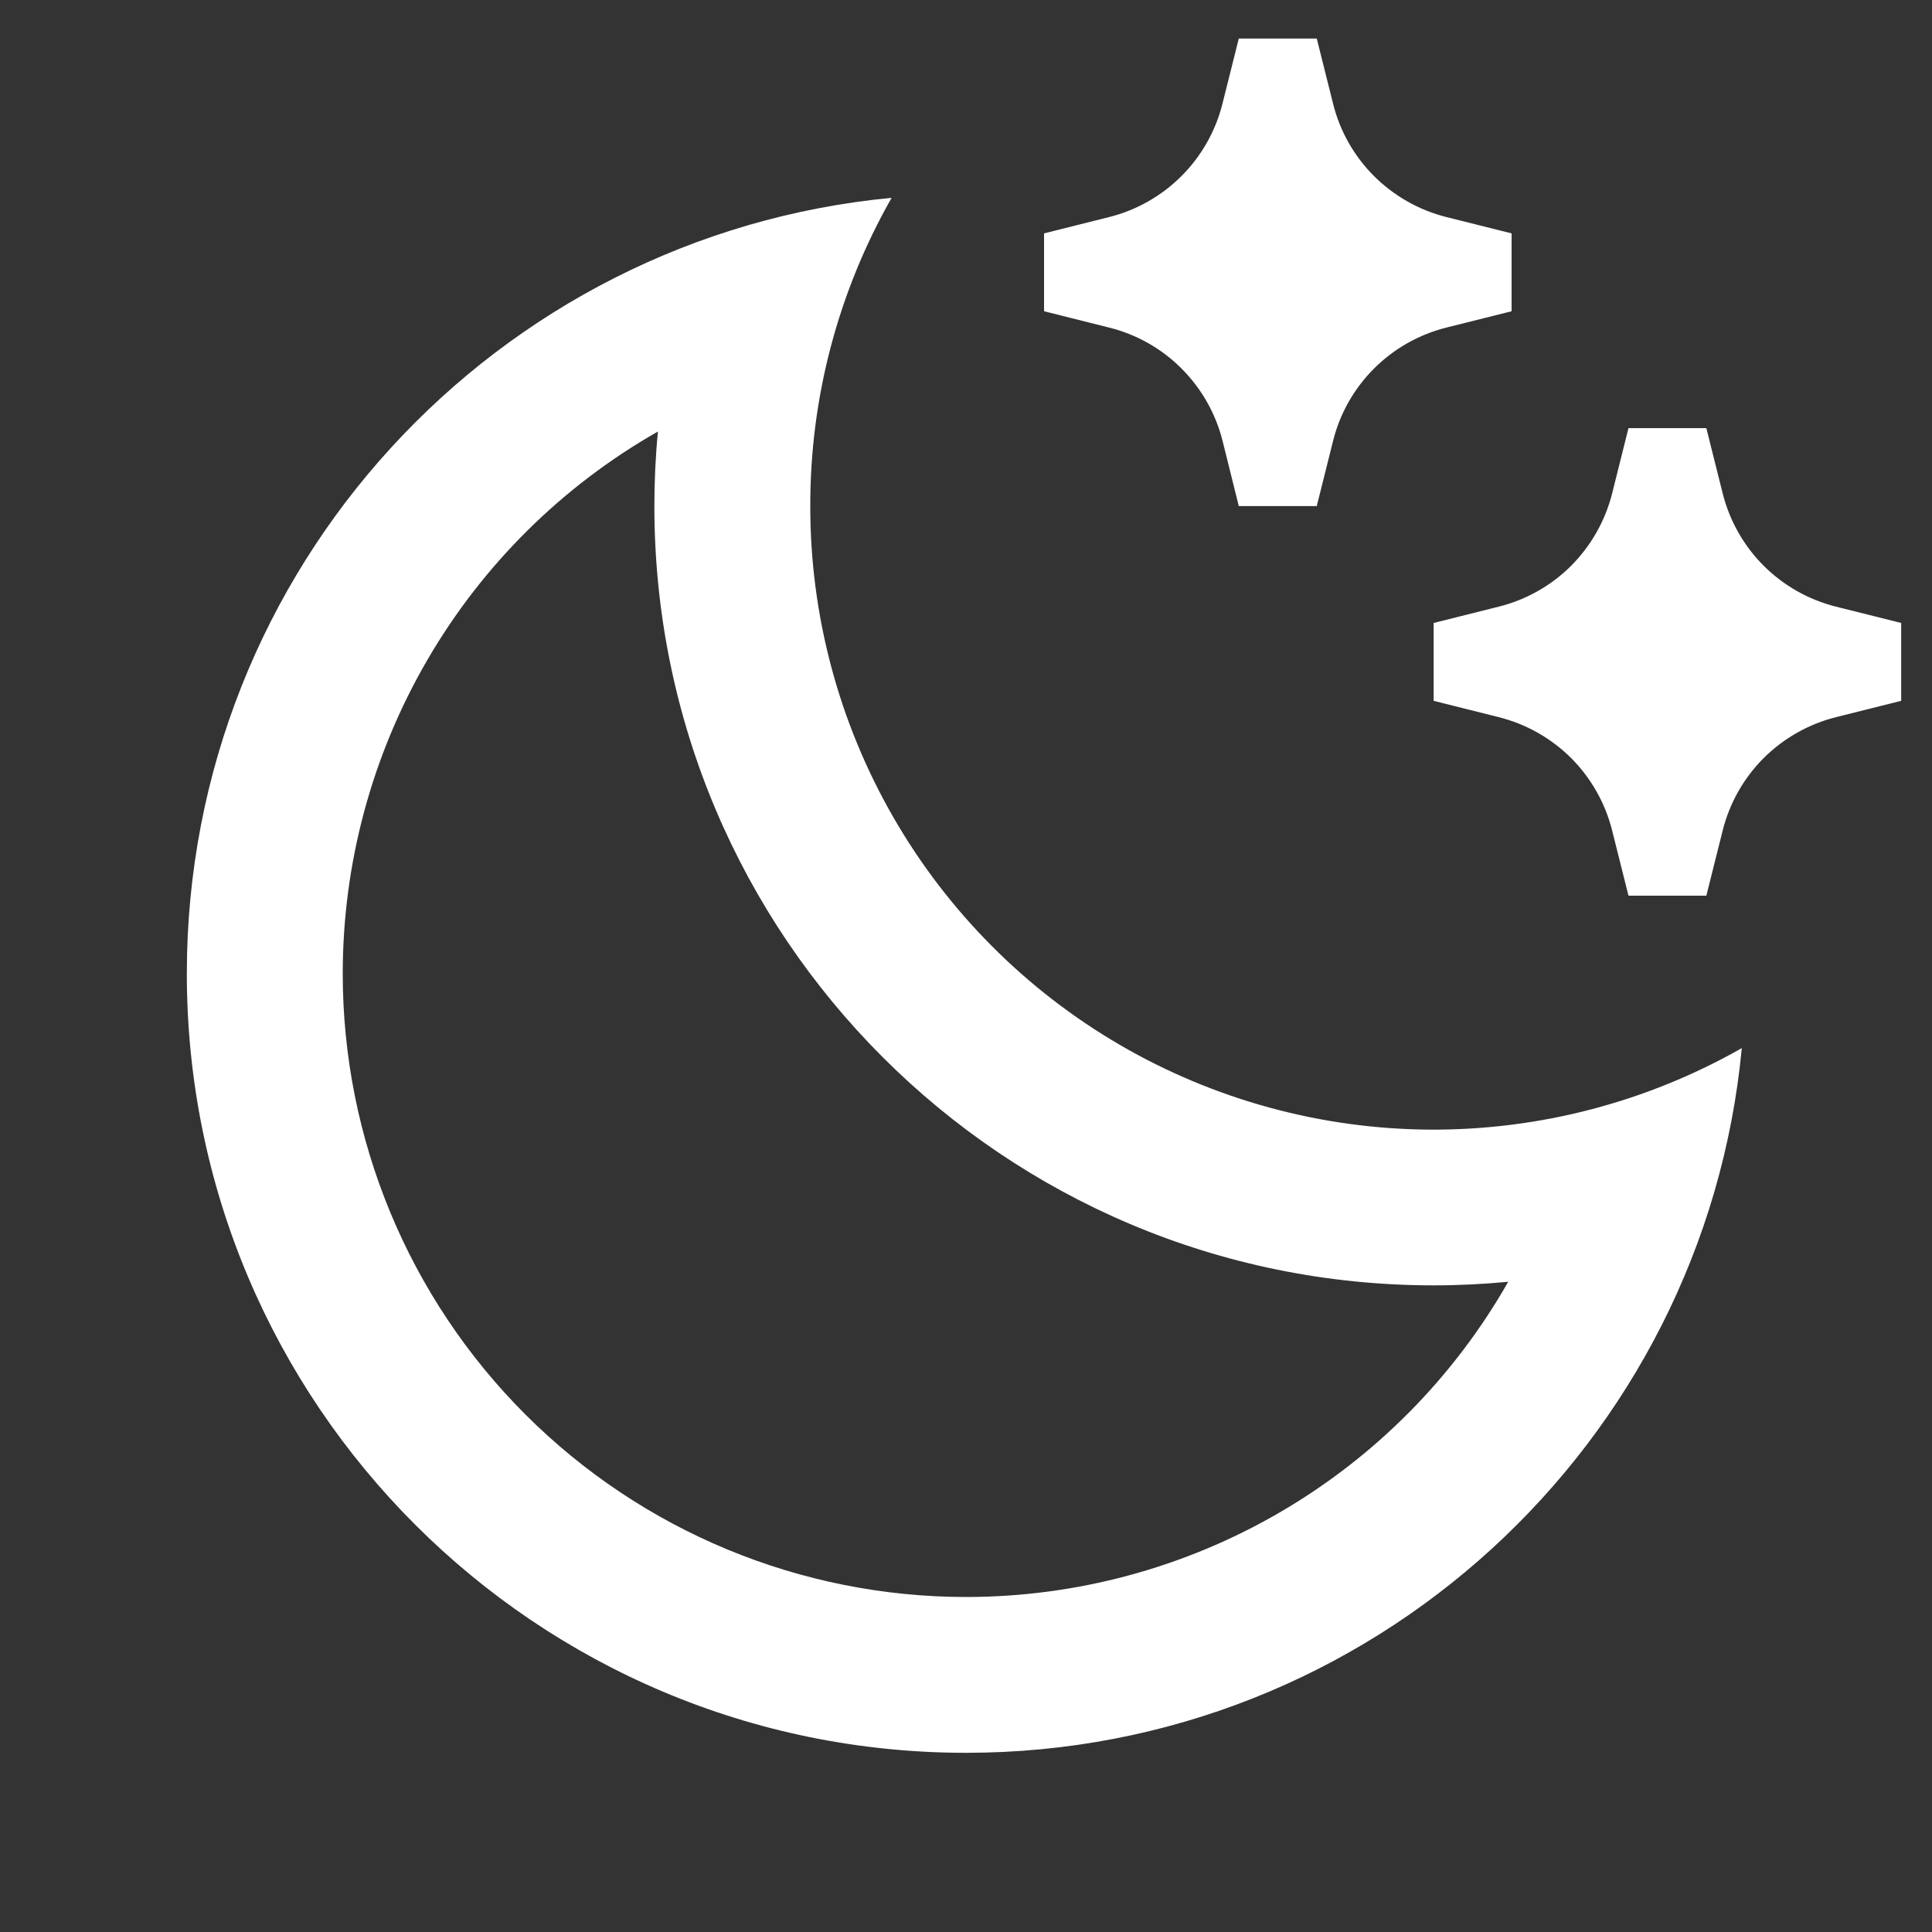 <svg width="20" height="20" viewBox="0 0 20 20" fill="none" xmlns="http://www.w3.org/2000/svg">
<rect x="0" y="0" width="20" height="20" fill="#333333" stroke="none"/>
<g clip-path="url(#clip0_2_243)">
<path d="M8.388 5.239C8.387 6.368 8.683 7.478 9.246 8.457C9.809 9.436 10.619 10.25 11.595 10.818C12.572 11.386 13.68 11.688 14.809 11.694C15.938 11.699 17.05 11.408 18.031 10.85C17.643 14.943 14.196 18.145 10.001 18.145C5.546 18.145 1.934 14.534 1.934 10.079C1.934 5.884 5.137 2.436 9.23 2.048C8.676 3.02 8.386 4.12 8.388 5.239ZM3.548 10.079C3.548 11.79 4.228 13.432 5.438 14.642C6.648 15.852 8.289 16.532 10.001 16.532C11.141 16.532 12.261 16.23 13.247 15.657C14.232 15.084 15.049 14.26 15.613 13.269C15.358 13.293 15.1 13.306 14.841 13.306C10.386 13.306 6.774 9.694 6.774 5.239C6.774 4.98 6.786 4.723 6.811 4.467C5.82 5.031 4.996 5.847 4.423 6.833C3.85 7.819 3.548 8.939 3.548 10.079ZM14.973 2.247L15.648 2.416V3.222L14.973 3.391C14.69 3.462 14.431 3.608 14.224 3.815C14.017 4.022 13.87 4.281 13.8 4.564L13.631 5.239H12.824L12.656 4.564C12.585 4.281 12.438 4.022 12.231 3.815C12.025 3.608 11.766 3.462 11.482 3.391L10.808 3.222V2.416L11.482 2.247C11.765 2.176 12.024 2.029 12.231 1.822C12.437 1.616 12.584 1.357 12.655 1.073L12.824 0.399H13.631L13.8 1.073C13.87 1.357 14.017 1.616 14.224 1.823C14.431 2.029 14.69 2.176 14.973 2.247ZM19.006 6.28L19.681 6.449V7.255L19.006 7.424C18.723 7.495 18.464 7.642 18.257 7.848C18.05 8.055 17.904 8.314 17.833 8.598L17.664 9.272H16.858L16.689 8.598C16.618 8.314 16.471 8.055 16.265 7.848C16.058 7.642 15.799 7.495 15.515 7.424L14.841 7.255V6.449L15.515 6.28C15.799 6.209 16.058 6.063 16.265 5.856C16.471 5.649 16.618 5.39 16.689 5.107L16.858 4.432H17.664L17.833 5.107C17.904 5.39 18.05 5.649 18.257 5.856C18.464 6.063 18.723 6.209 19.006 6.28Z" fill="white"/>
</g>
<defs>
<clipPath id="clip0_2_243">
<rect width="19.36" height="19.36" fill="white" transform="translate(0.321 0.399)"/>
</clipPath>
</defs>
</svg>
